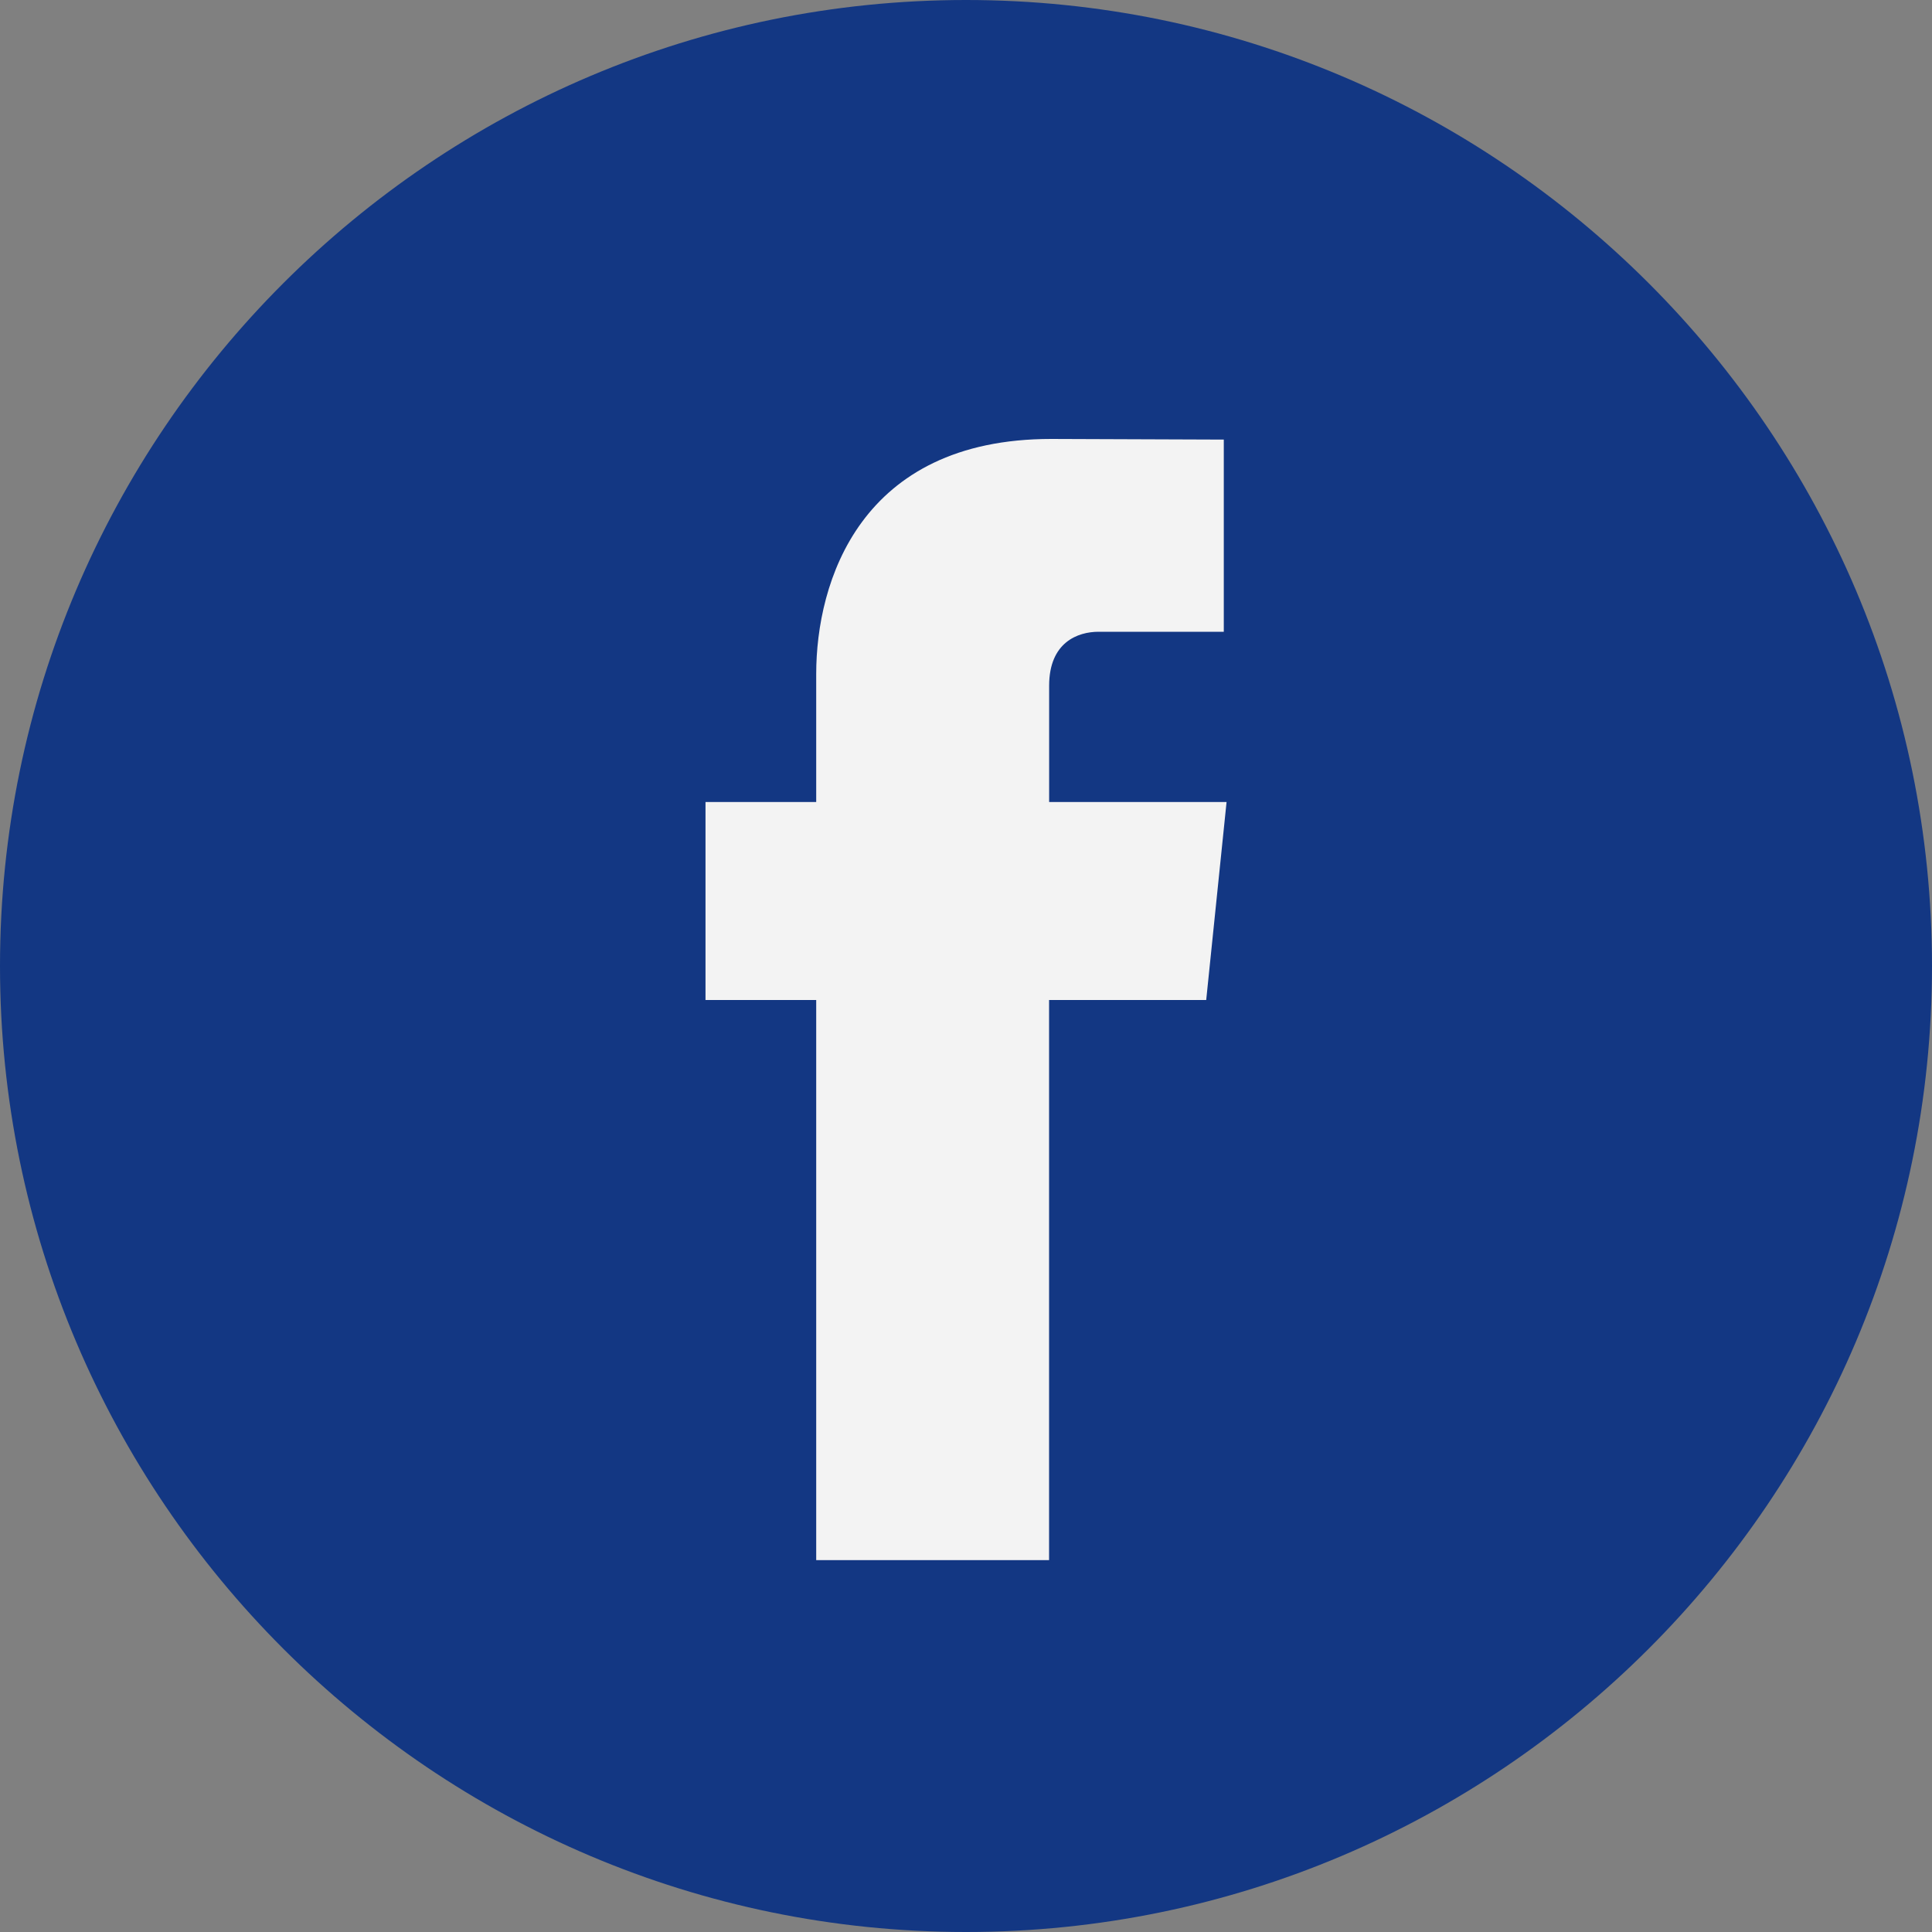 <svg width="30" height="30" viewBox="0 0 30 30" fill="none" xmlns="http://www.w3.org/2000/svg">
<rect x="0" y="0" width="30" height="30" fill="#808080" stroke="none"/>
<circle cx="14.718" cy="14.718" r="13.943" fill="#F3F3F3"/>
<path d="M15 0C6.729 0 0 6.729 0 15C0 23.27 6.729 30 15 30C23.27 30 30 23.27 30 15C30 6.729 23.272 0 15 0ZM18.73 15.528H16.29C16.29 19.427 16.29 24.226 16.29 24.226H12.674C12.674 24.226 12.674 19.474 12.674 15.528H10.955V12.454H12.674V10.465C12.674 9.041 13.351 6.816 16.323 6.816L19.003 6.826V9.81C19.003 9.81 17.375 9.81 17.058 9.81C16.741 9.81 16.291 9.969 16.291 10.648V12.454H19.046L18.73 15.528Z" fill="#133783"/>
</svg>
